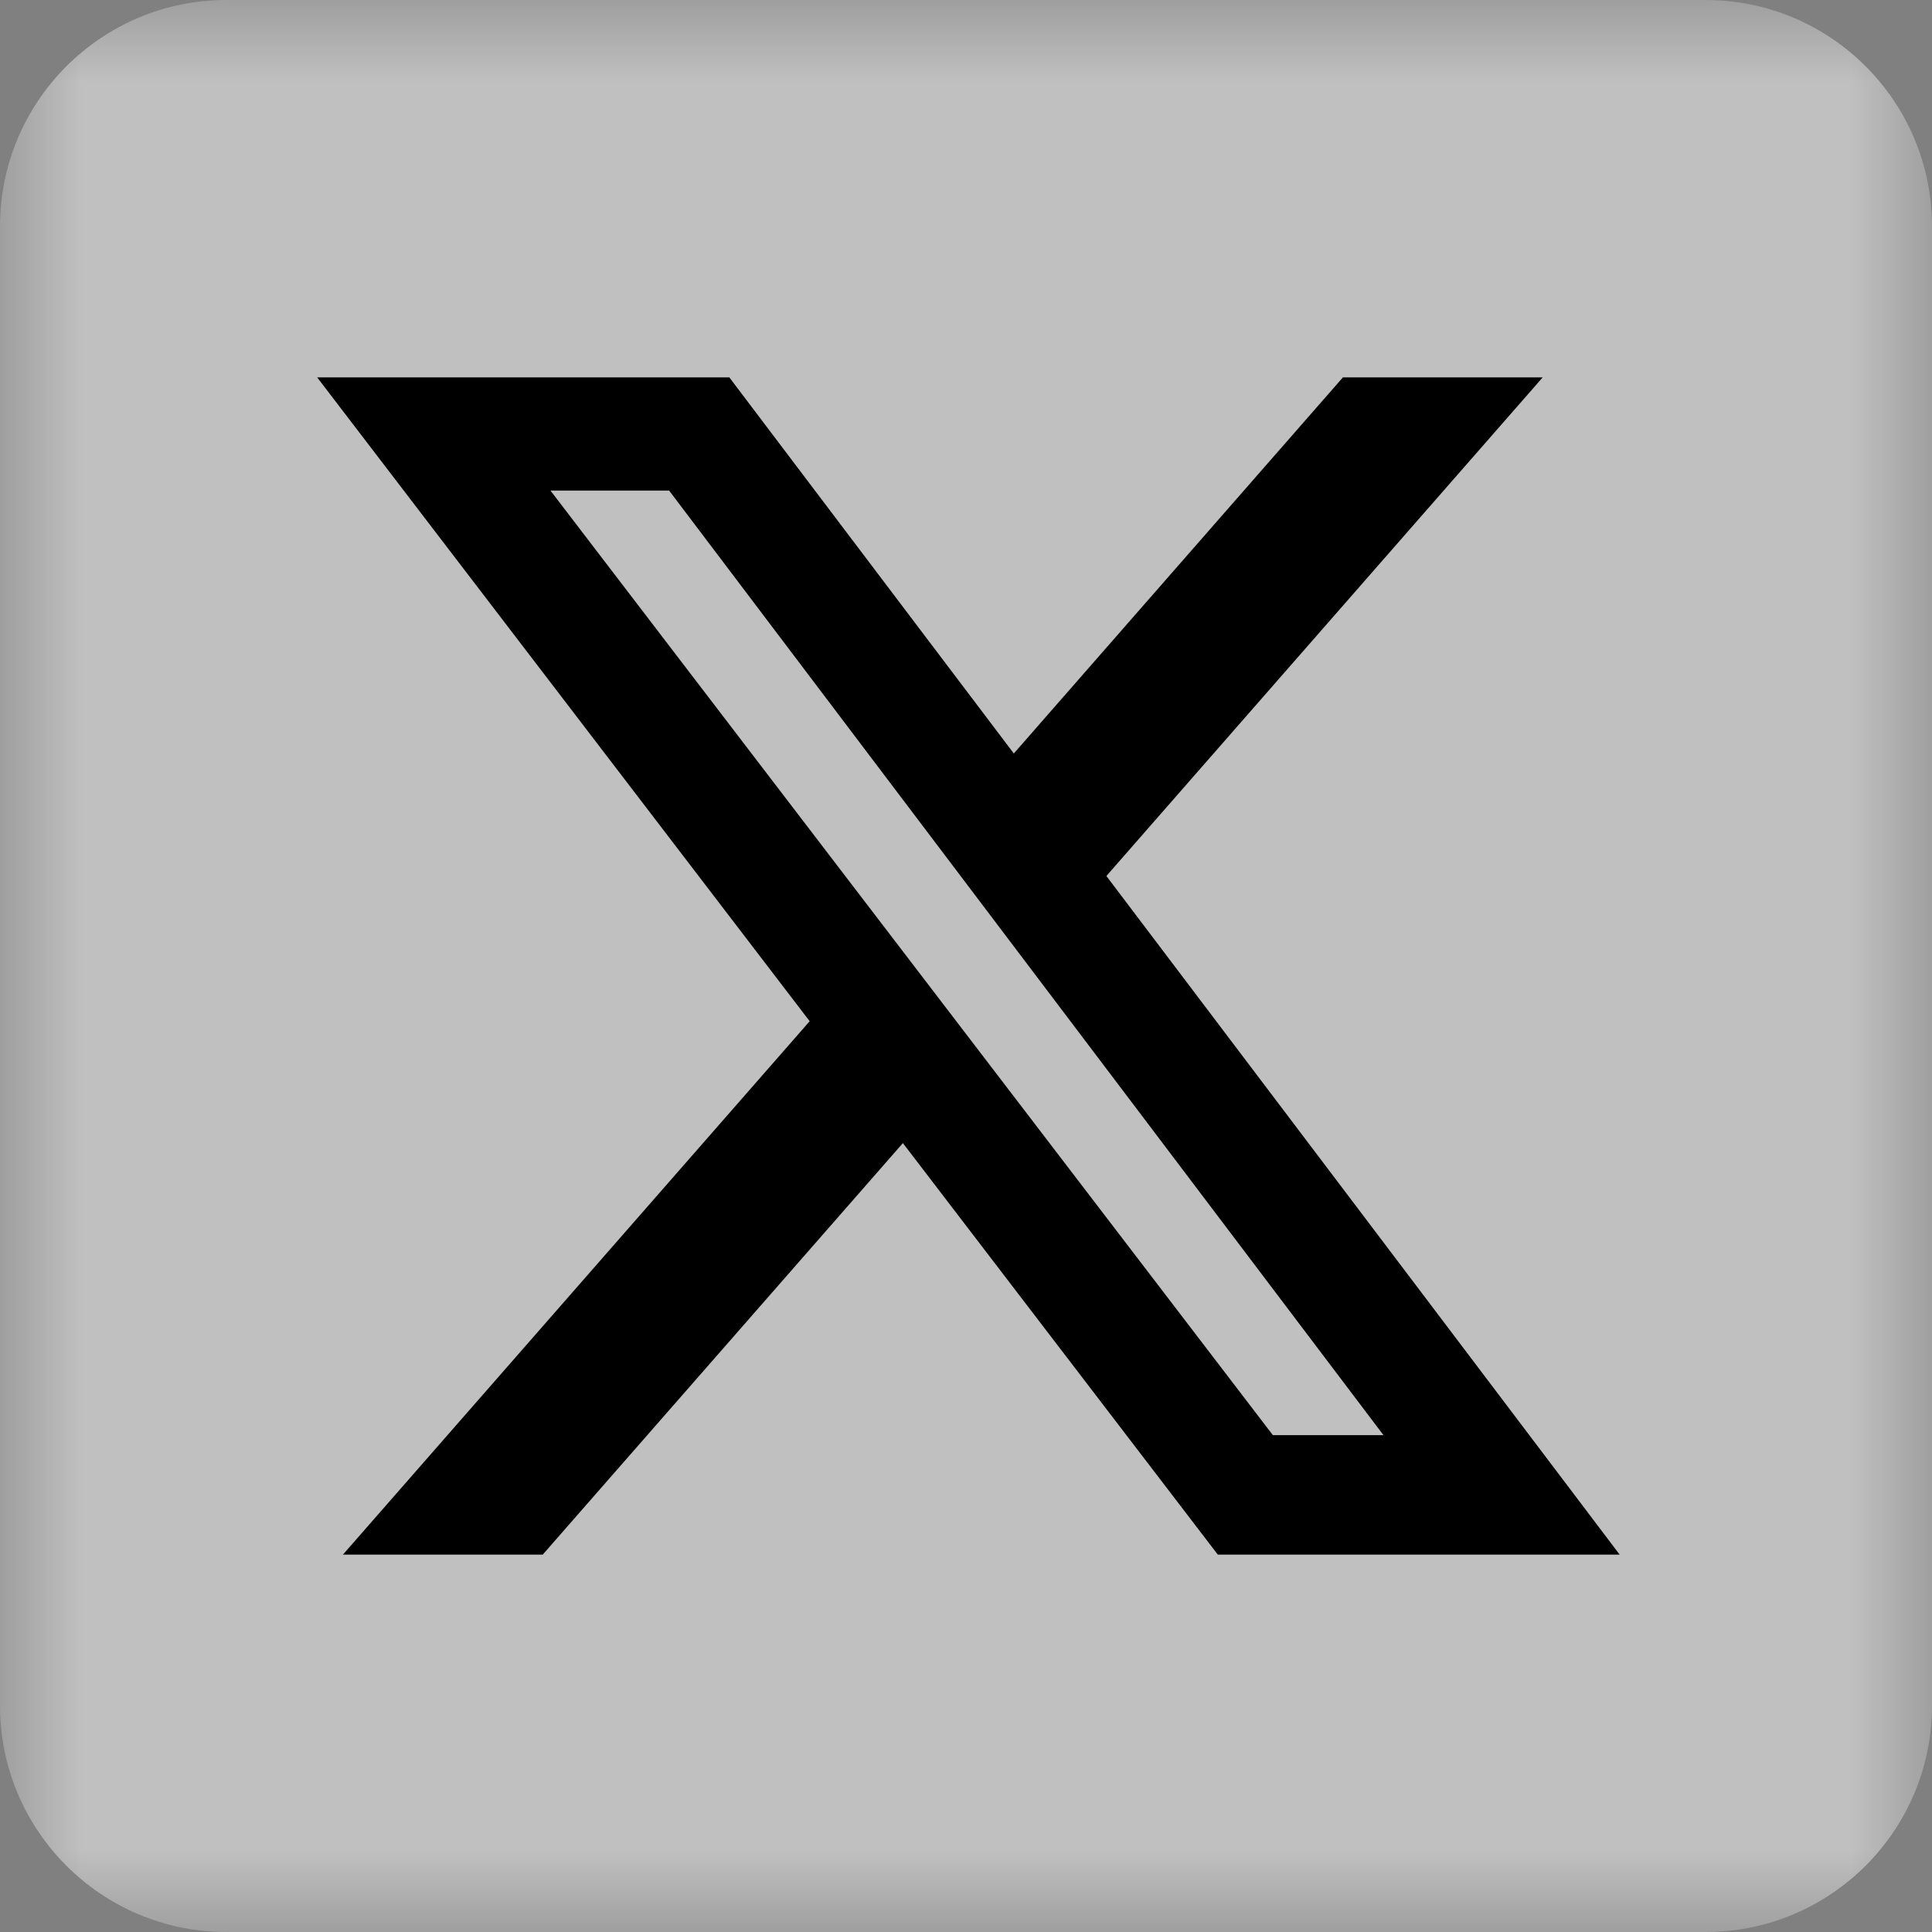 <svg width="12" height="12" viewBox="0 0 12 12" fill="none" xmlns="http://www.w3.org/2000/svg">
<rect x="0" y="0" width="12" height="12" fill="#808080" stroke="none"/>
<mask id="mask0_78_100" style="mask-type:luminance" maskUnits="userSpaceOnUse" x="0" y="0" width="12" height="12">
<path d="M12 0H0V12H12V0Z" fill="white"/>
</mask>
<g mask="url(#mask0_78_100)">
<path d="M10.594 0H1.406C0.63 0 0 0.63 0 1.406V10.594C0 11.37 0.63 12 1.406 12H10.594C11.37 12 12 11.37 12 10.594V1.406C12 0.63 11.37 0 10.594 0Z" fill="white" fill-opacity="0.5"/>
<path d="M8.341 2.344H9.582L6.872 5.441L10.06 9.656H7.564L5.608 7.1L3.371 9.656H2.13L5.029 6.343L1.97 2.344H4.53L6.297 4.68L8.341 2.344ZM7.906 8.914H8.593L4.156 3.047H3.419L7.906 8.914Z" fill="black"/>
</g>
</svg>

